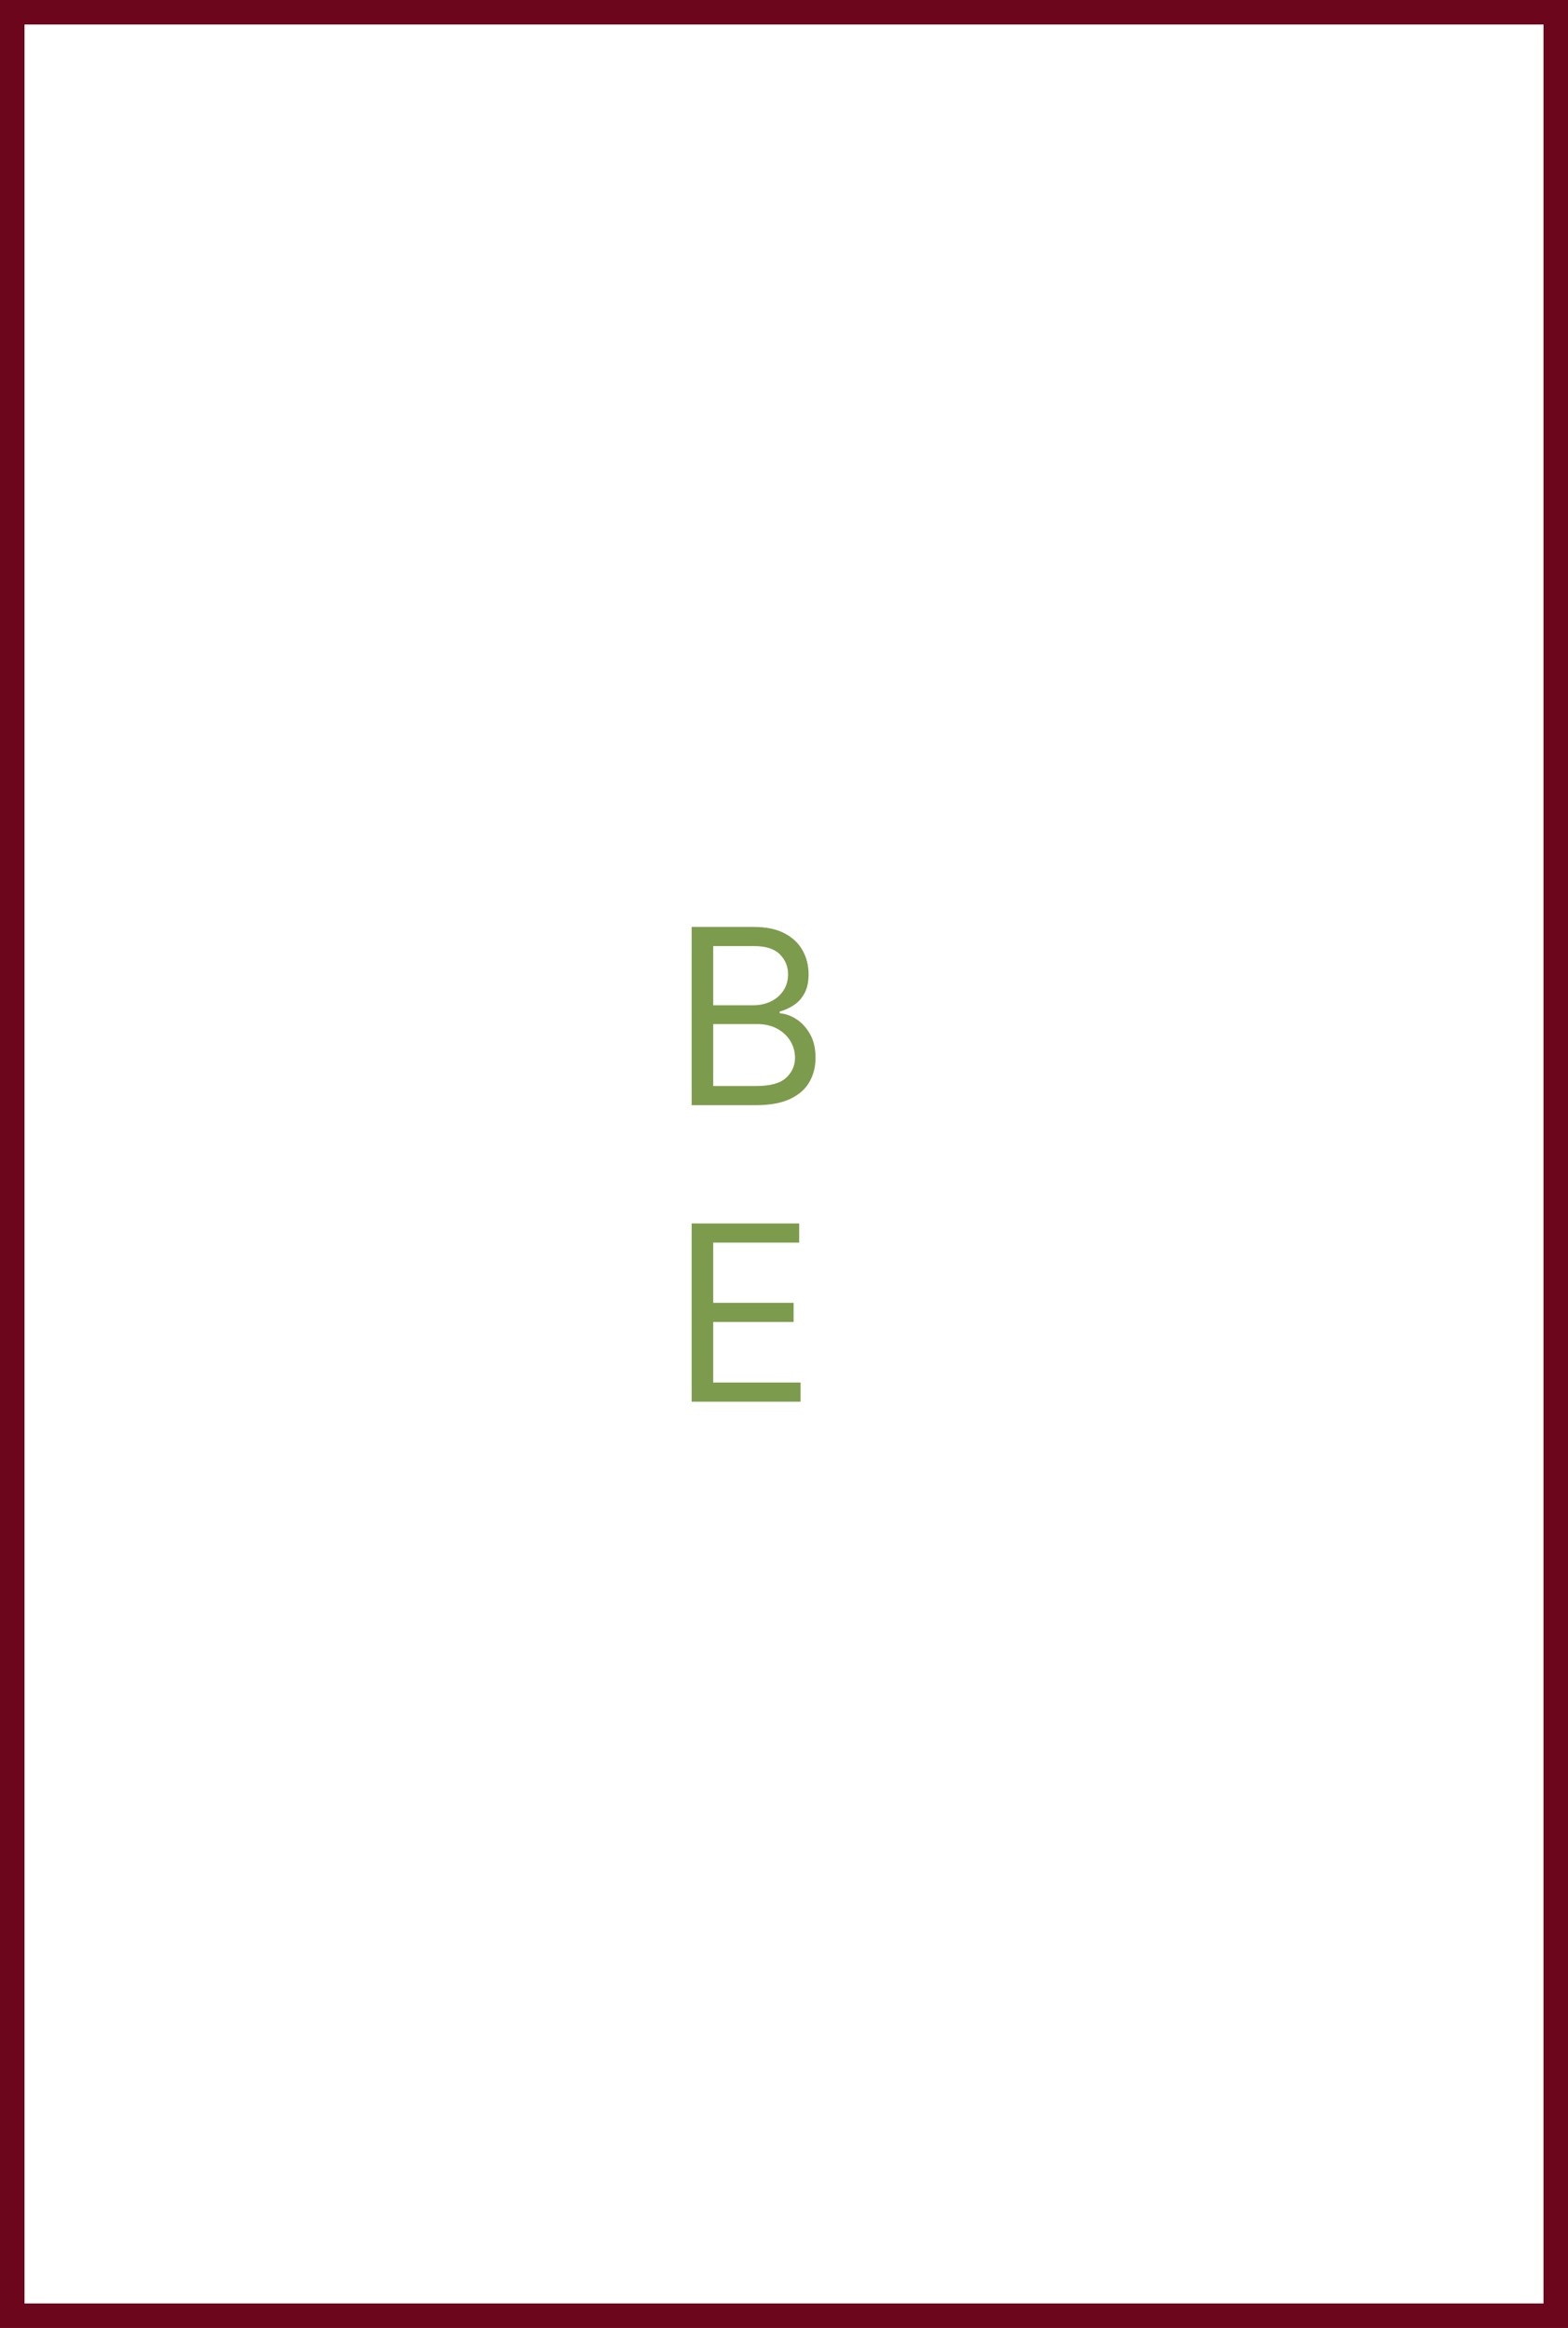 <svg width="1280" height="1900" viewBox="0 0 1280 1900" fill="none" xmlns="http://www.w3.org/2000/svg">
<rect x="0" y="0" width="1280" height="1900" fill="#808080" stroke="none"/>
<rect x="10" y="10" width="1260" height="1880" fill="white"/>
<rect x="10" y="10" width="1260" height="1880" stroke="#6B061C" stroke-width="20"/>
<path d="M564.614 902V756.545H615.466C625.598 756.545 633.955 758.297 640.537 761.801C647.118 765.258 652.019 769.921 655.239 775.793C658.458 781.616 660.068 788.08 660.068 795.182C660.068 801.432 658.955 806.593 656.73 810.665C654.552 814.737 651.664 817.956 648.065 820.324C644.514 822.691 640.655 824.443 636.489 825.58V827C640.939 827.284 645.414 828.847 649.912 831.688C654.41 834.528 658.174 838.6 661.205 843.903C664.235 849.206 665.75 855.693 665.75 863.364C665.75 870.655 664.093 877.213 660.778 883.037C657.464 888.861 652.232 893.477 645.082 896.886C637.933 900.295 628.629 902 617.17 902H564.614ZM582.227 886.375H617.17C628.676 886.375 636.844 884.15 641.673 879.699C646.55 875.201 648.989 869.756 648.989 863.364C648.989 858.439 647.734 853.894 645.224 849.727C642.715 845.513 639.14 842.152 634.5 839.642C629.86 837.085 624.367 835.807 618.023 835.807H582.227V886.375ZM582.227 820.466H614.898C620.201 820.466 624.983 819.424 629.244 817.341C633.553 815.258 636.962 812.322 639.472 808.534C642.028 804.746 643.307 800.295 643.307 795.182C643.307 788.79 641.081 783.368 636.631 778.918C632.18 774.42 625.125 772.17 615.466 772.17H582.227V820.466ZM564.614 1144V998.545H652.398V1014.17H582.227V1063.32H647.852V1078.94H582.227V1128.38H653.534V1144H564.614Z" fill="#7D9B4D"/>
</svg>
